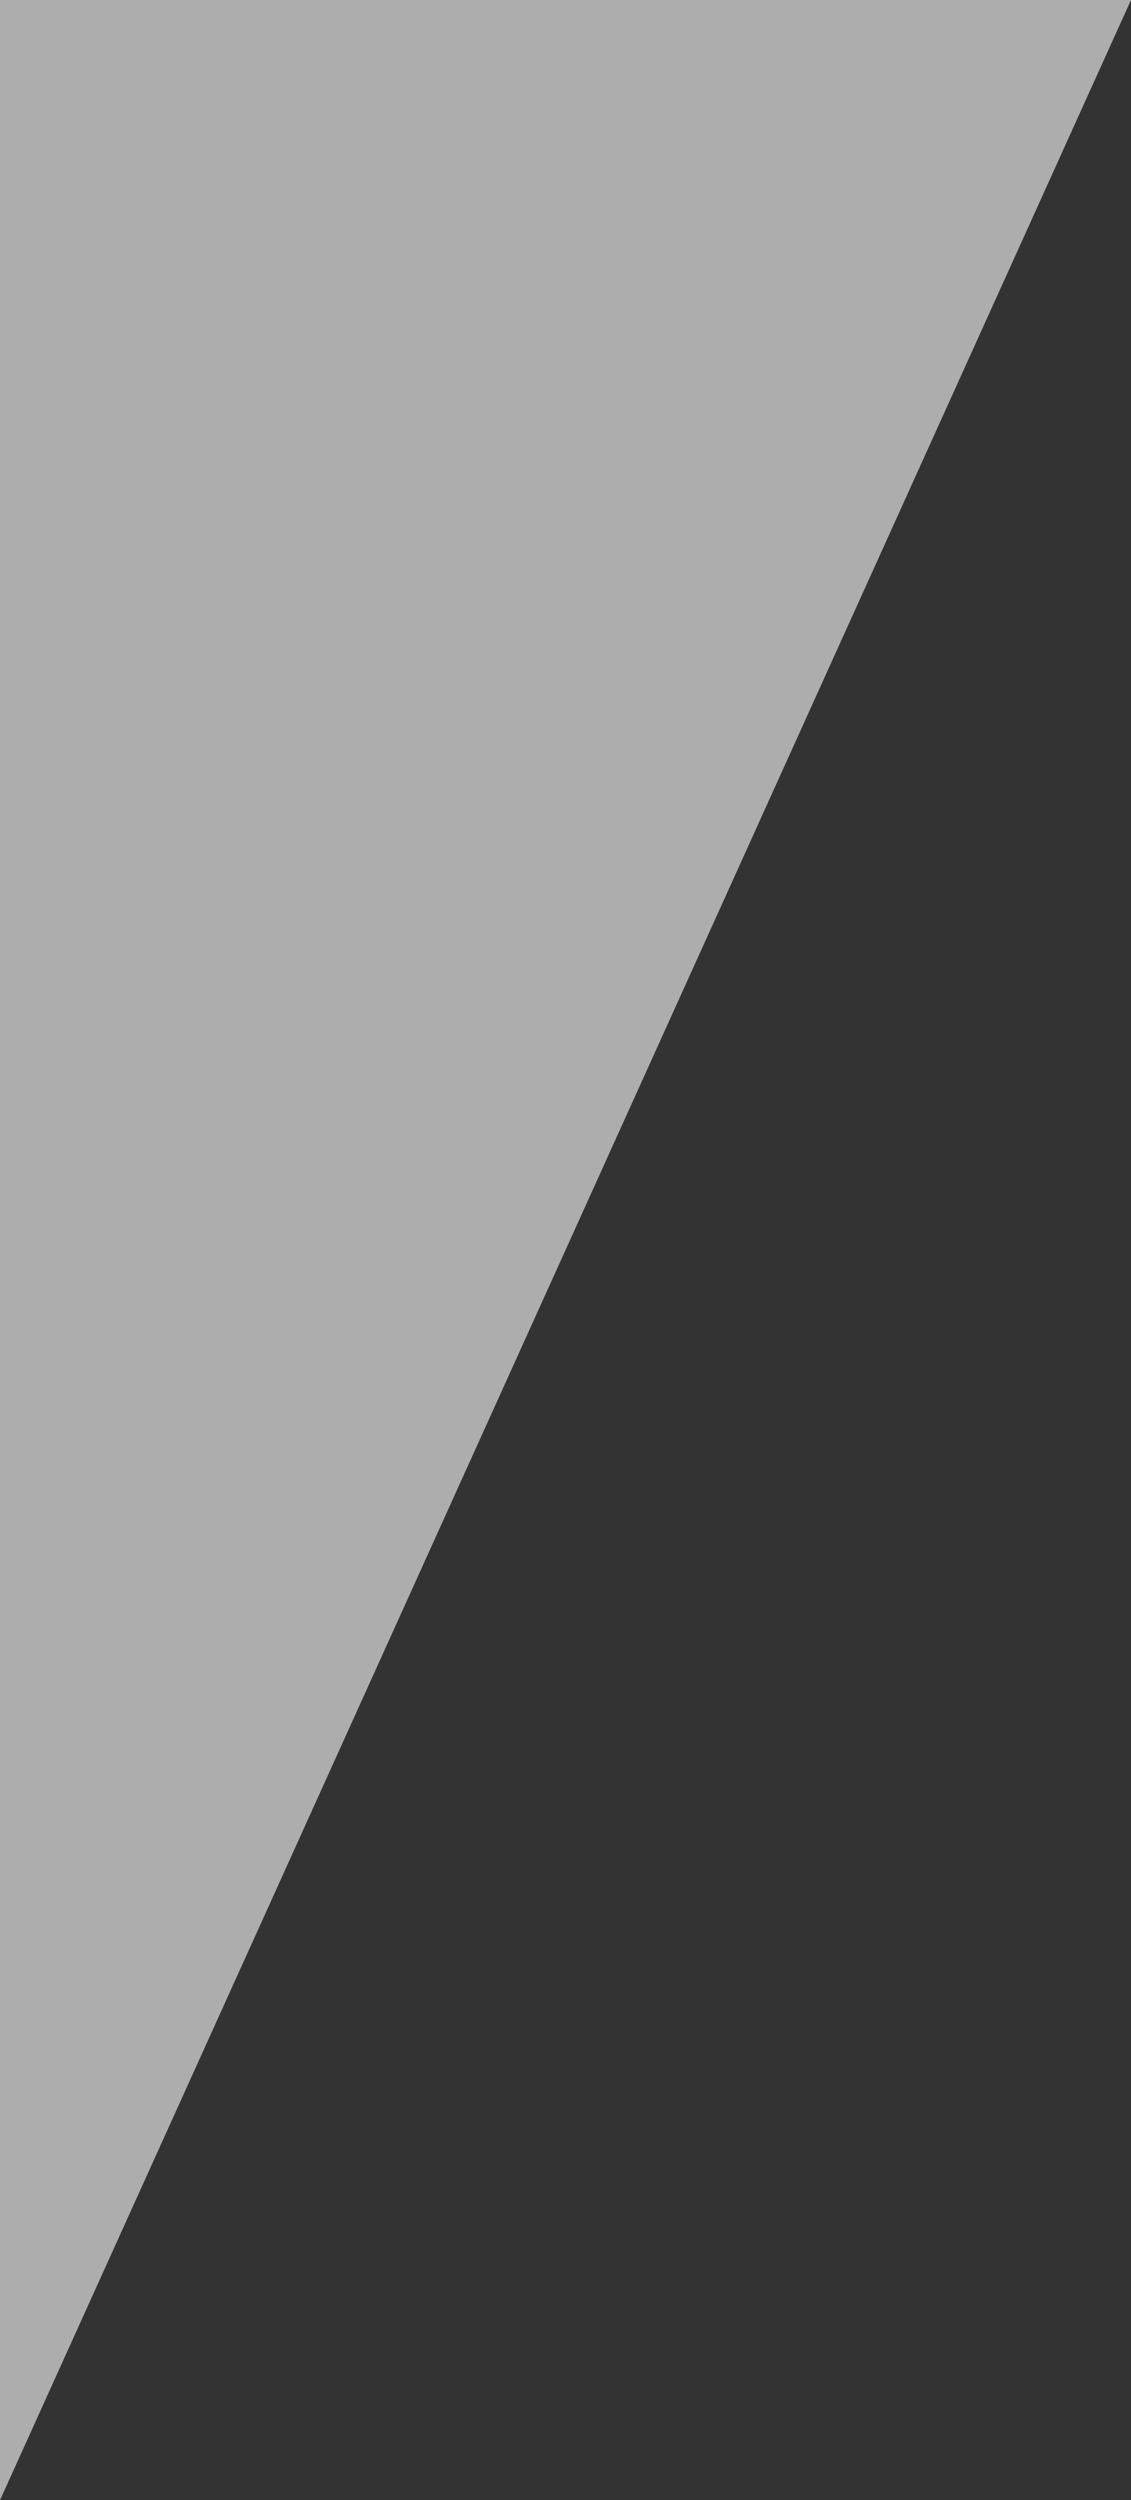 <svg width="19" height="42" viewBox="0 0 19 42" fill="none" xmlns="http://www.w3.org/2000/svg">
<rect x="0" y="0" width="19" height="42" fill="#333333" stroke="none"/>
<path d="M19 0L0 42V0H19Z" fill="white" fill-opacity="0.6"/>
</svg>
